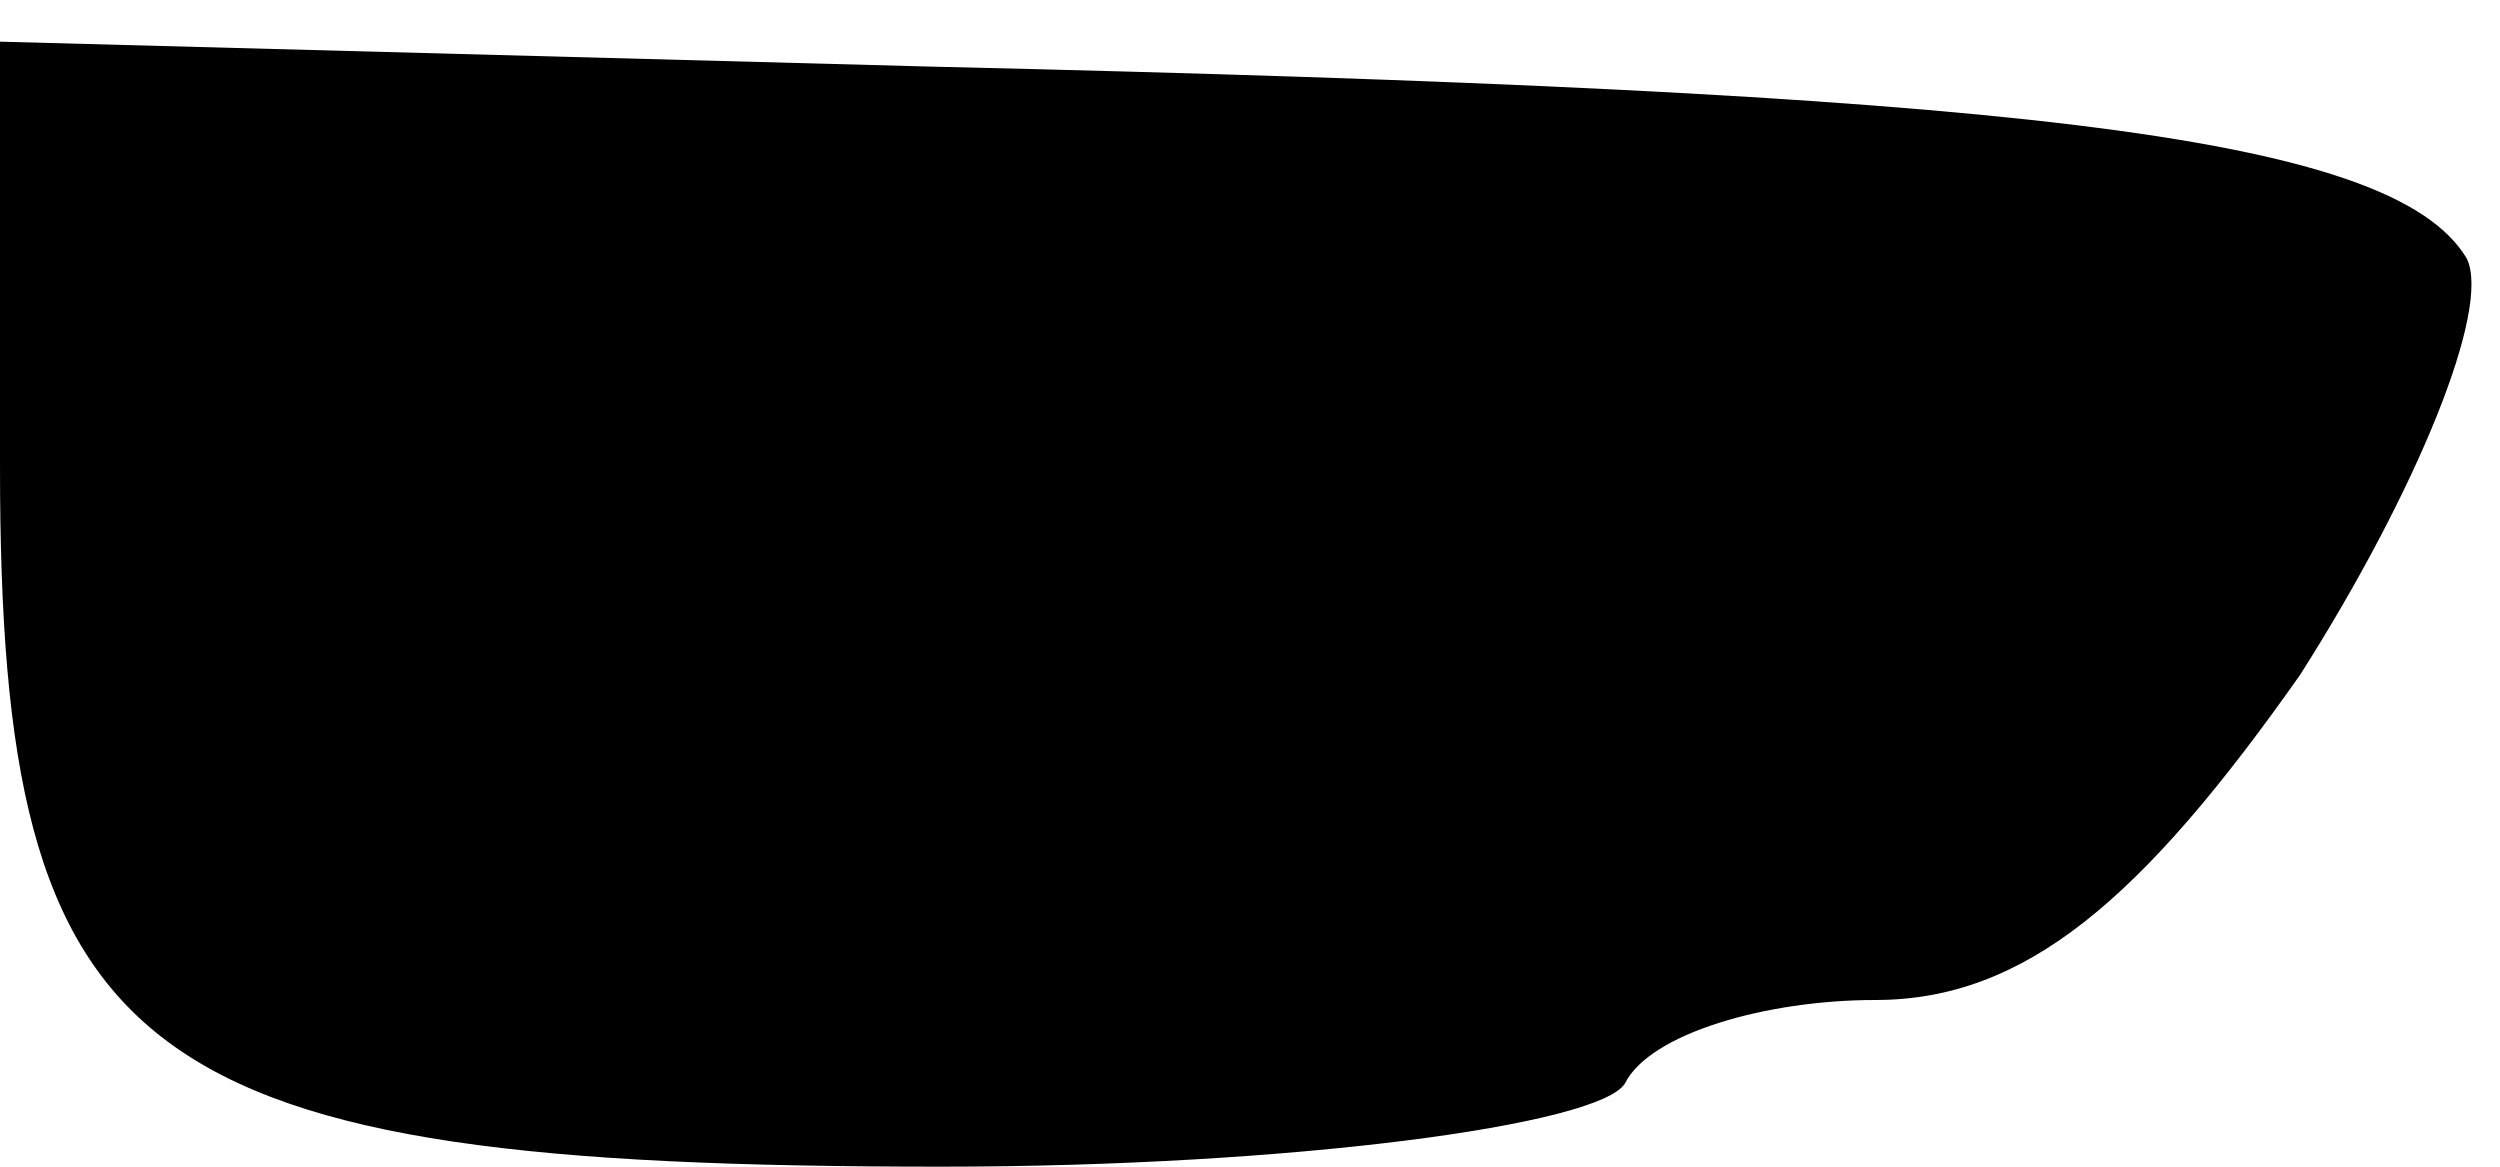<?xml version="1.0" standalone="no"?>
<!DOCTYPE svg PUBLIC "-//W3C//DTD SVG 20010904//EN"
 "http://www.w3.org/TR/2001/REC-SVG-20010904/DTD/svg10.dtd">
<svg version="1.0" xmlns="http://www.w3.org/2000/svg"
 width="30pt" height="14pt" viewBox="0 0 30 14"
 preserveAspectRatio="xMidYMid meet">
<g transform="translate(0,14) scale(0.1,-0.1)"
fill="#000000" stroke="none">
<path fill="#000000" stroke="none" d="M0 84 c0 -72 16 -84 113 -84 42 0 79 5
82 10 3 6 17 10 30 10 18 0 32 12 51 39 14 22 23 44 20 50 -9 15 -55 20 -184
23 l-112 3 0 -51z"/>
</g>
</svg>
